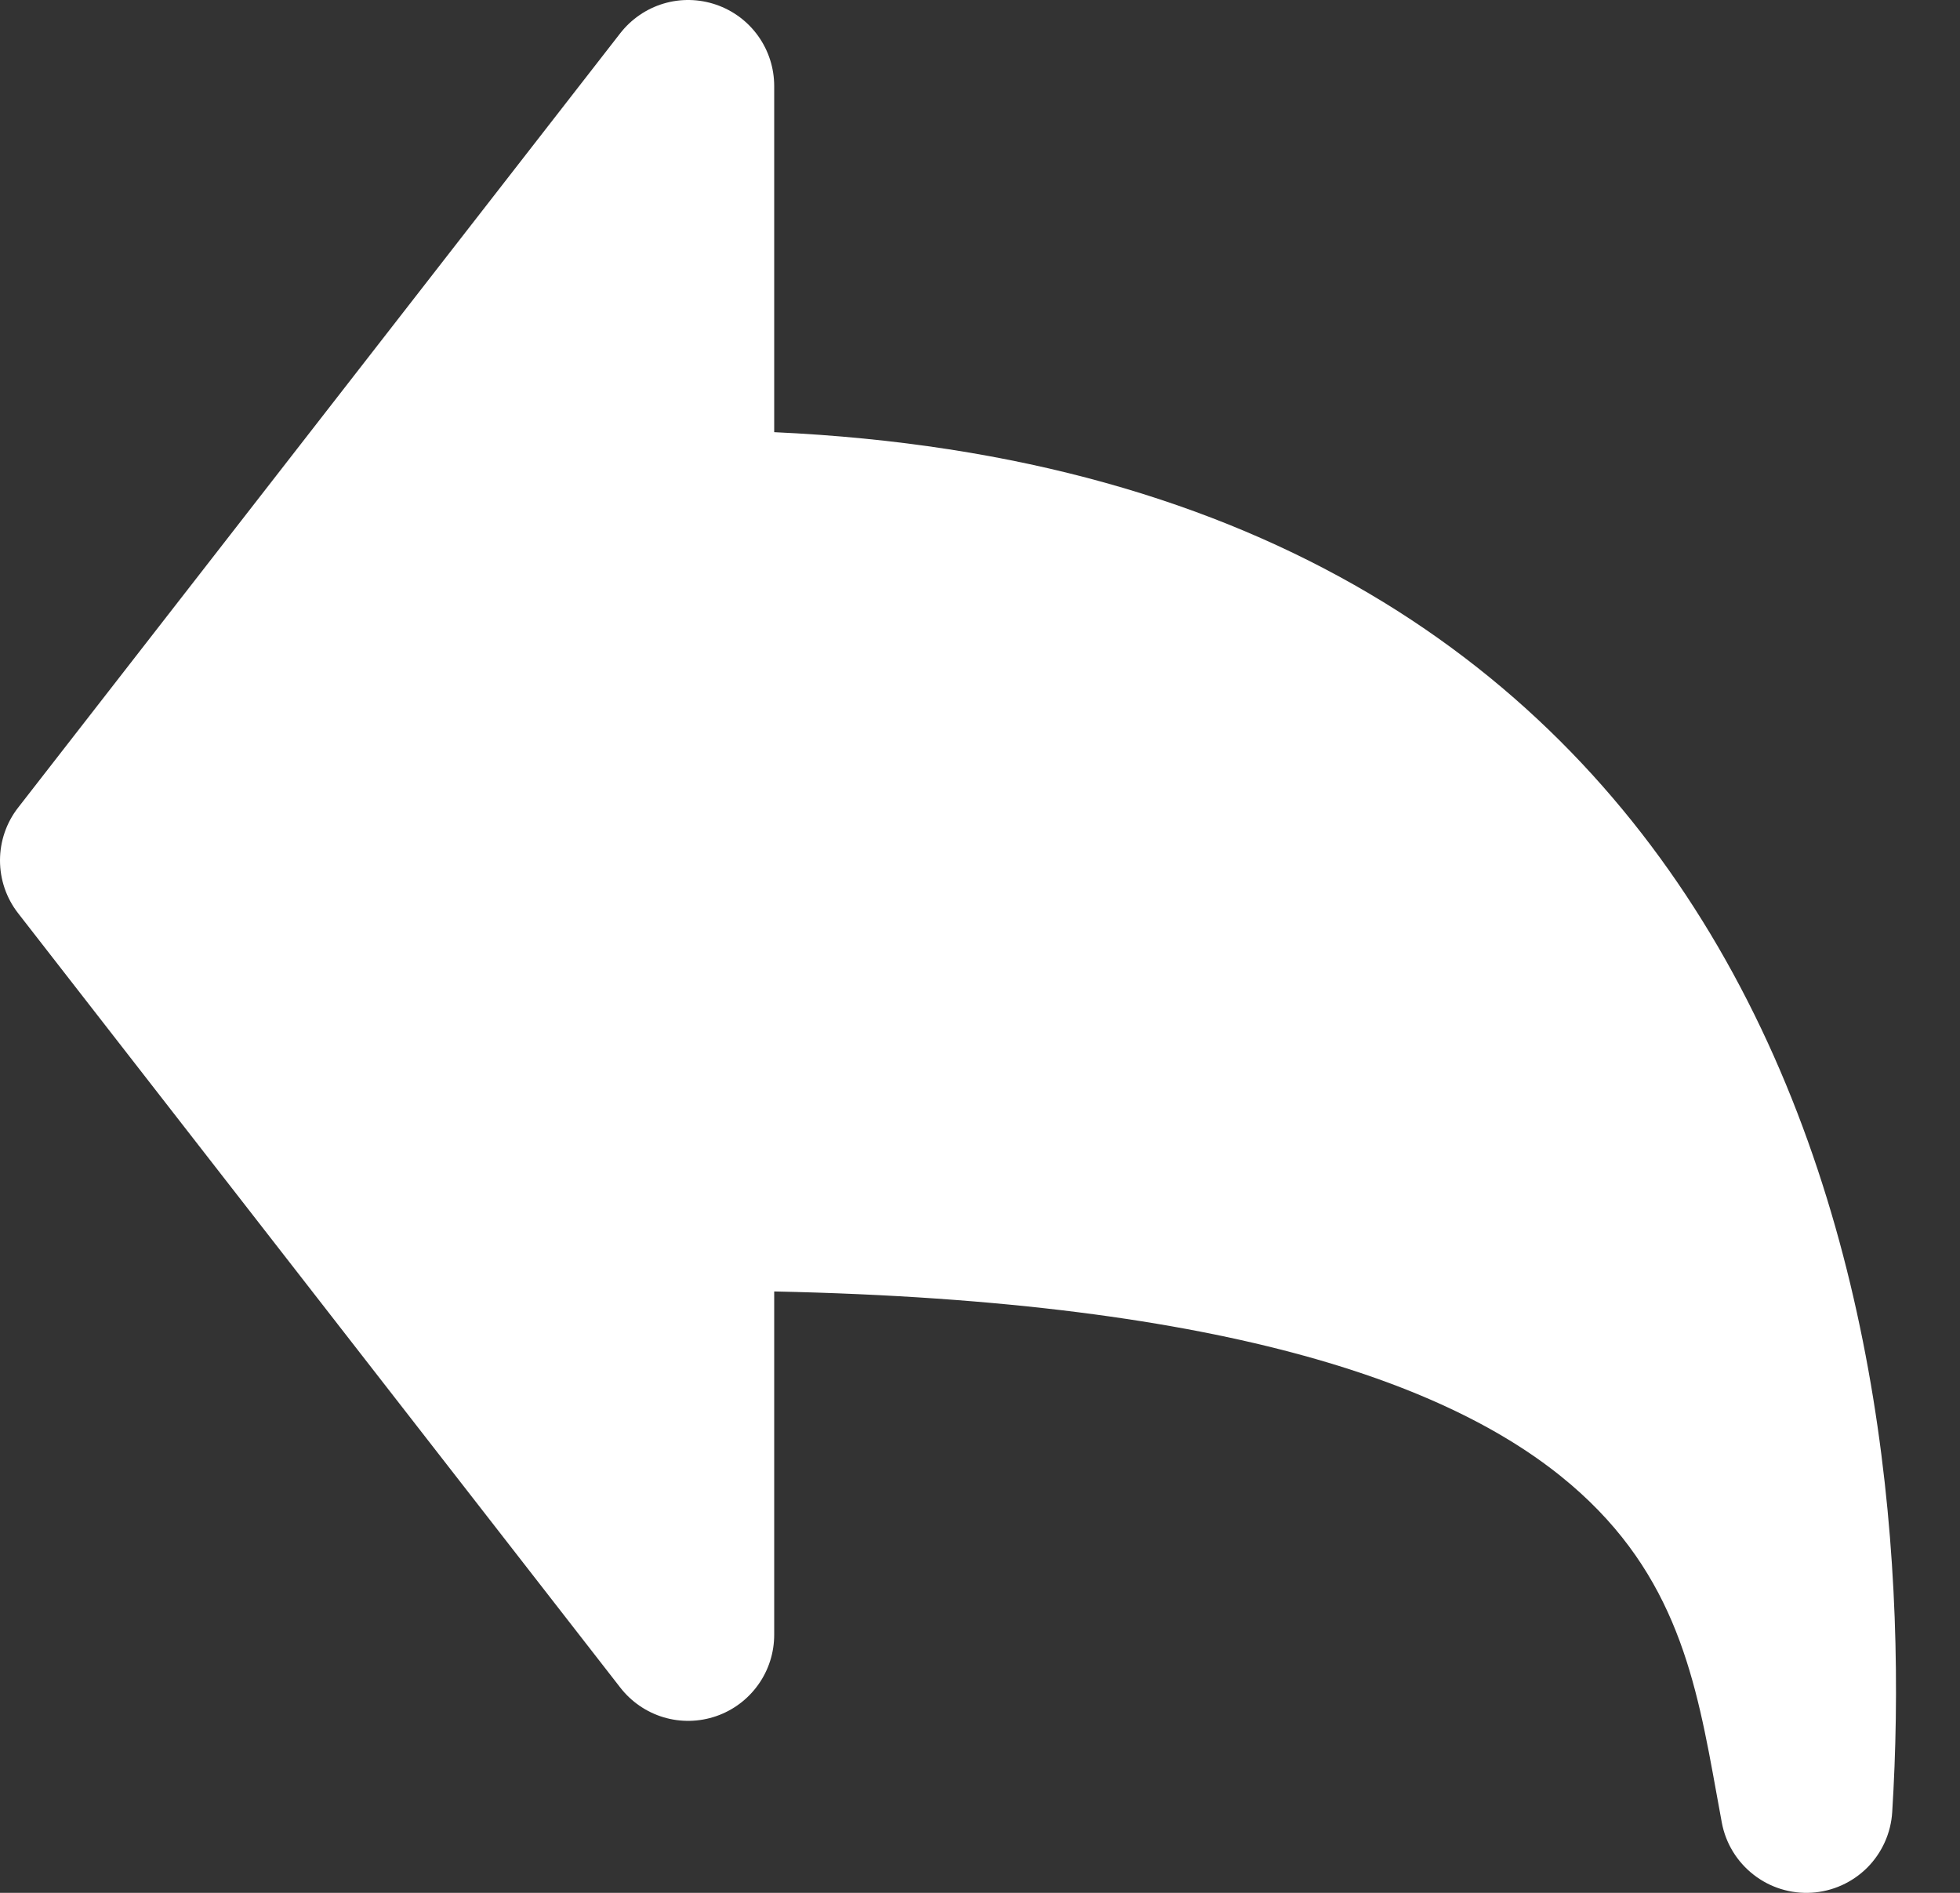 <svg width="29" height="28" viewBox="0 0 29 28" fill="none" xmlns="http://www.w3.org/2000/svg">
<rect x="0" y="0" width="29" height="28" fill="#333333" stroke="none"/>
<path fill-rule="evenodd" clip-rule="evenodd" d="M11.455 1.274C11.455 1.008 11.373 0.75 11.218 0.533C11.064 0.317 10.846 0.155 10.595 0.069C10.344 -0.017 10.072 -0.023 9.818 0.053C9.564 0.129 9.34 0.283 9.177 0.492L0.268 11.947C0.094 12.17 0 12.445 0 12.728C0 13.011 0.094 13.286 0.268 13.509L9.177 24.963C9.34 25.173 9.564 25.327 9.818 25.403C10.072 25.479 10.344 25.473 10.595 25.387C10.846 25.301 11.064 25.138 11.218 24.922C11.373 24.706 11.455 24.447 11.455 24.182V19.104C18.301 19.247 21.589 20.546 23.241 21.959C24.812 23.301 25.099 24.881 25.398 26.535L25.476 26.962C25.533 27.267 25.7 27.54 25.945 27.731C26.189 27.922 26.495 28.017 26.805 27.998C27.115 27.979 27.407 27.847 27.627 27.628C27.846 27.408 27.978 27.116 27.997 26.806C28.215 23.309 27.888 18.241 25.418 14.002C23.02 9.887 18.702 6.723 11.455 6.393V1.274Z" fill="white"/>
</svg>
